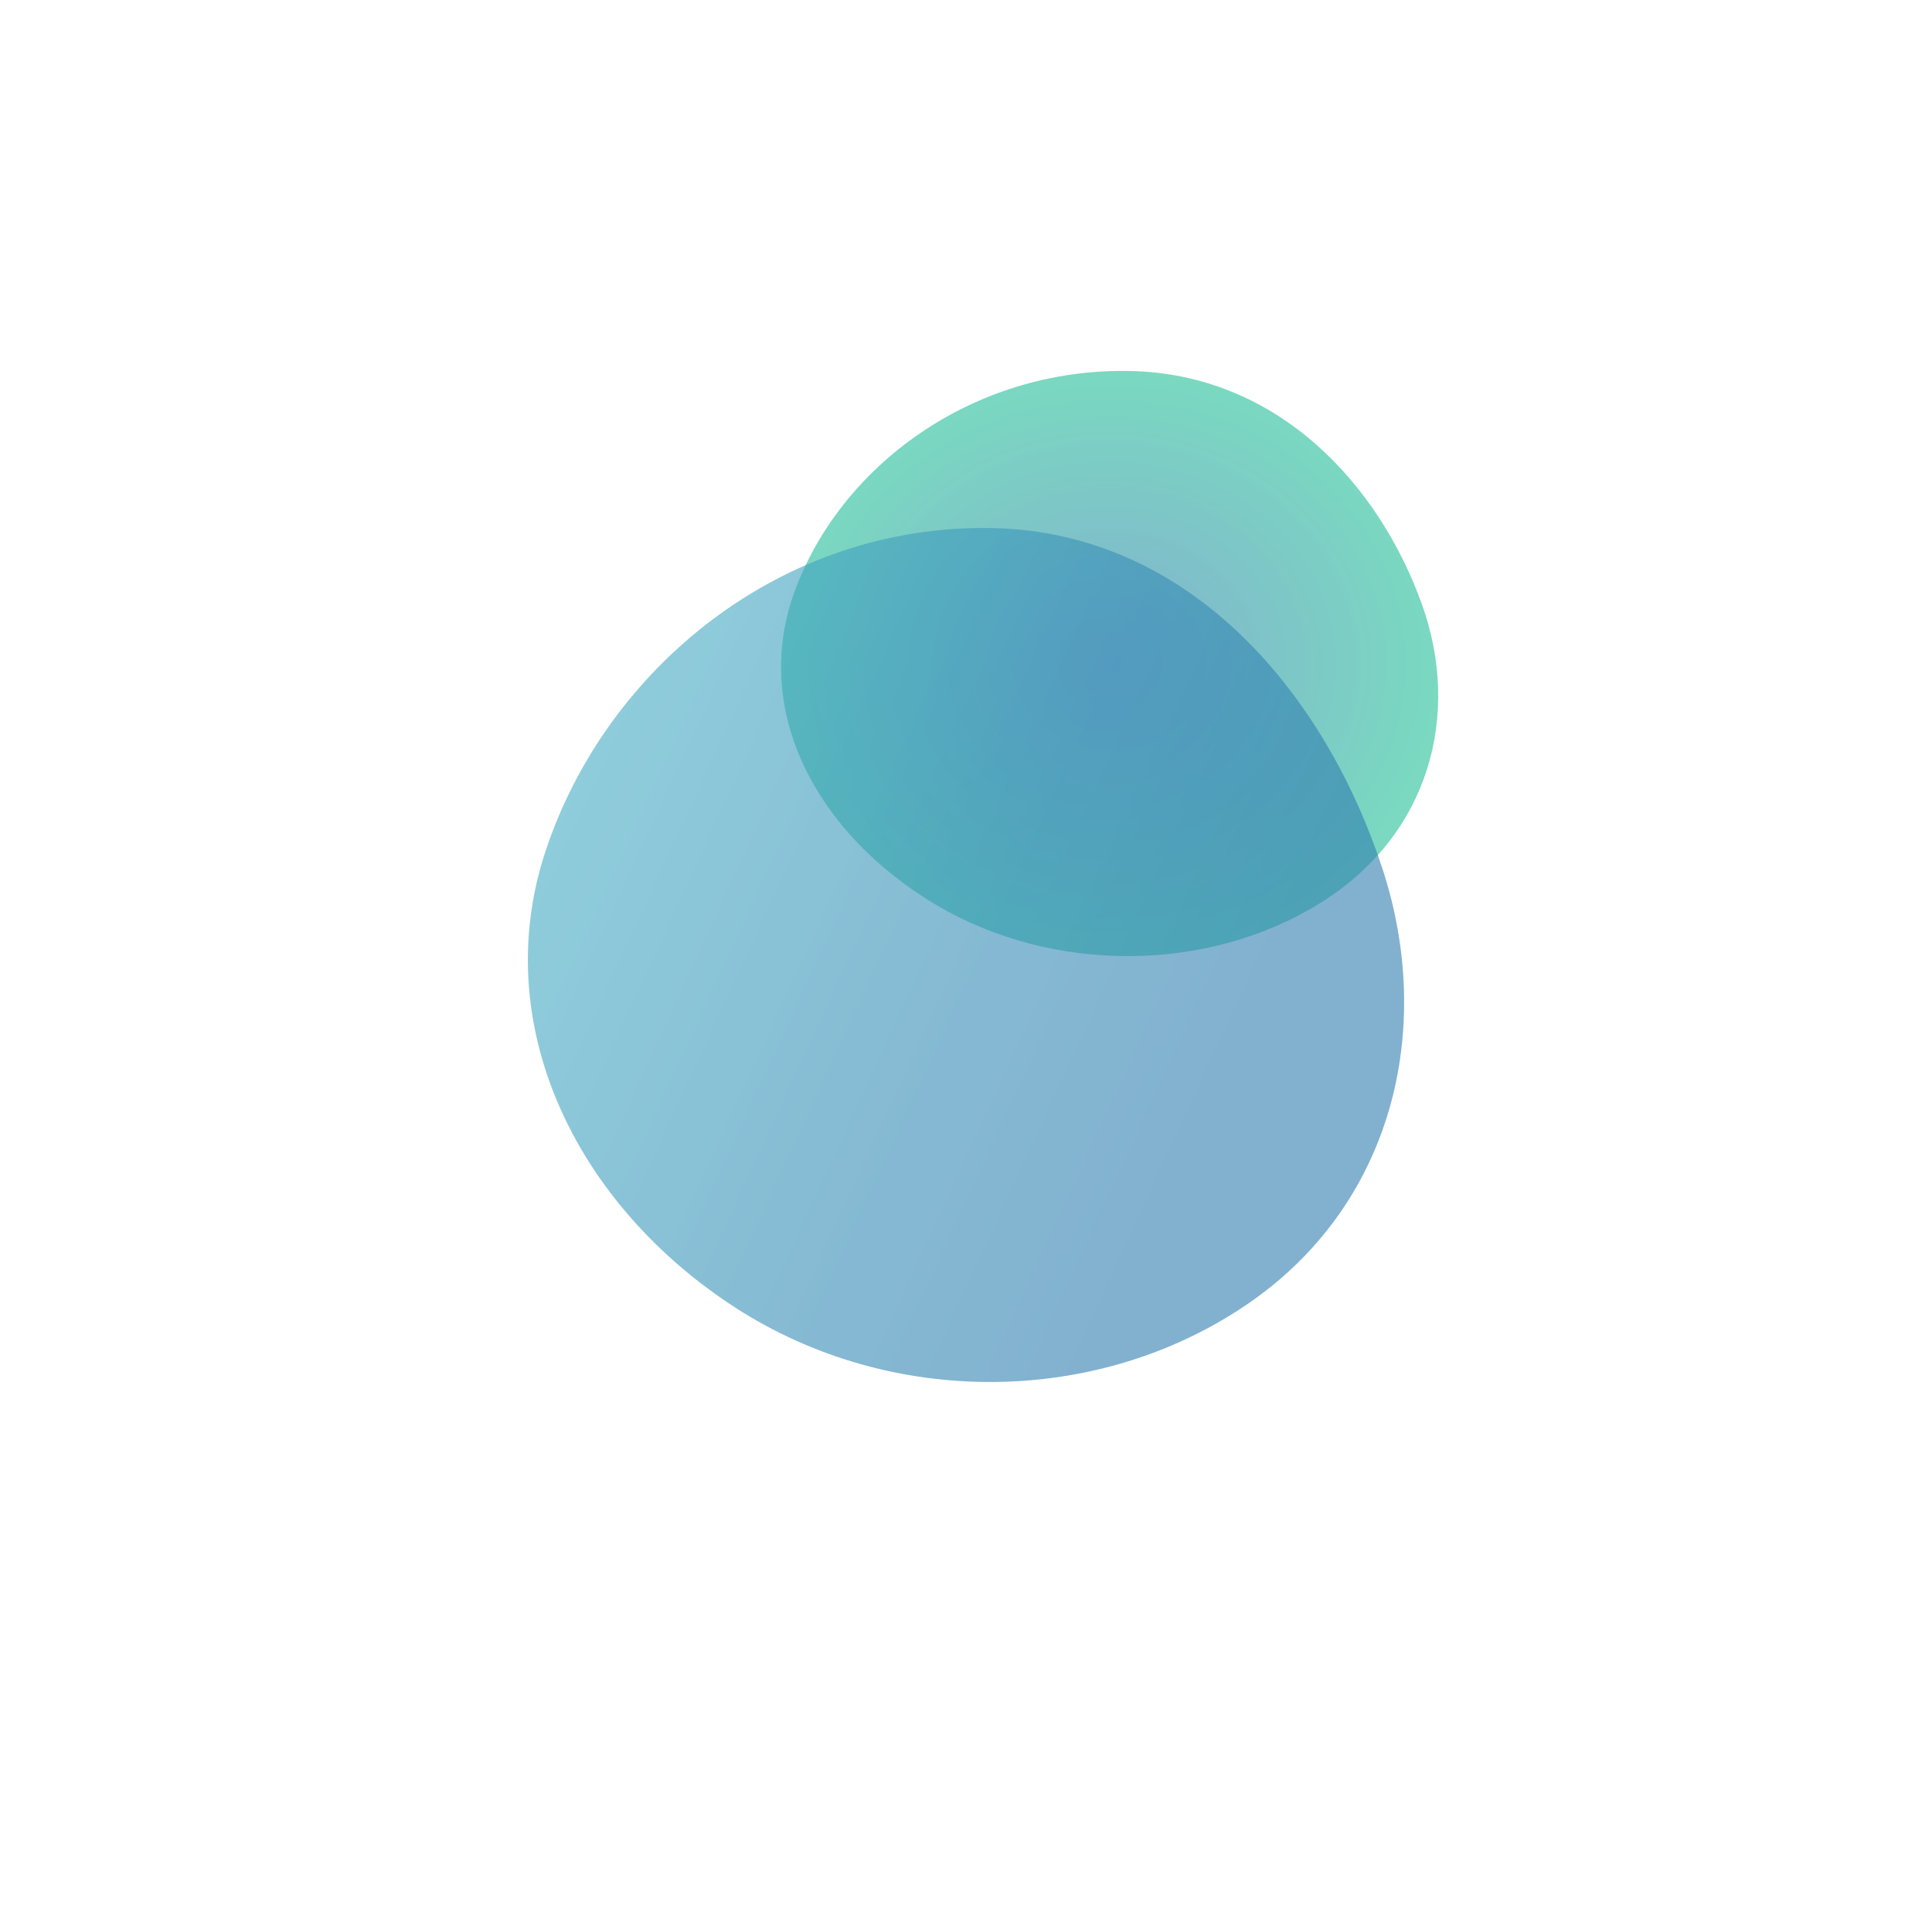 <svg width="1464" height="1447" viewBox="0 0 1464 1447" fill="none" xmlns="http://www.w3.org/2000/svg">
<g opacity="0.6" filter="url(#filter0_f)">
<path fill-rule="evenodd" clip-rule="evenodd" d="M855.841 281.048C968.784 283.137 1045.12 367.52 1077.52 457.934C1107.28 541.004 1083.64 632.531 1000.3 684.213C914.375 737.495 797.354 737.433 709.938 685.873C618.618 632.011 569.505 538.555 601.734 449.132C636.17 353.583 736.425 278.838 855.841 281.048Z" fill="url(#paint0_radial)"/>
</g>
<g opacity="0.6" filter="url(#filter1_f)">
<path fill-rule="evenodd" clip-rule="evenodd" d="M752.017 400.07C902.608 403.119 1004.39 526.259 1047.59 658.201C1087.27 779.426 1055.75 912.992 944.628 988.412C830.063 1066.17 674.035 1066.08 557.48 990.835C435.719 912.233 370.236 775.852 413.207 645.356C459.123 505.921 592.796 396.846 752.017 400.07Z" fill="url(#paint1_linear)"/>
</g>
<defs>
<filter id="filter0_f" x="431.828" y="121" width="818" height="763.361" filterUnits="userSpaceOnUse" color-interpolation-filters="sRGB">
<feFlood flood-opacity="0" result="BackgroundImageFix"/>
<feBlend mode="normal" in="SourceGraphic" in2="BackgroundImageFix" result="shape"/>
<feGaussianBlur stdDeviation="80" result="effect1_foregroundBlur"/>
</filter>
<filter id="filter1_f" x="0" y="0" width="1464" height="1447" filterUnits="userSpaceOnUse" color-interpolation-filters="sRGB">
<feFlood flood-opacity="0" result="BackgroundImageFix"/>
<feBlend mode="normal" in="SourceGraphic" in2="BackgroundImageFix" result="shape"/>
<feGaussianBlur stdDeviation="200" result="effect1_foregroundBlur"/>
</filter>
<radialGradient id="paint0_radial" cx="0" cy="0" r="1" gradientUnits="userSpaceOnUse" gradientTransform="translate(840.828 502.68) scale(249 221.68)">
<stop stop-color="#2E7DAF"/>
<stop offset="1" stop-color="#21BF96"/>
</radialGradient>
<linearGradient id="paint1_linear" x1="-145.063" y1="14.359" x2="1037.22" y2="558.807" gradientUnits="userSpaceOnUse">
<stop stop-color="#6BFFE8"/>
<stop offset="0.047" stop-color="#68F8E5"/>
<stop offset="0.501" stop-color="#49B6C8"/>
<stop offset="0.831" stop-color="#358DB6"/>
<stop offset="1" stop-color="#2E7DAF"/>
</linearGradient>
</defs>
</svg>
